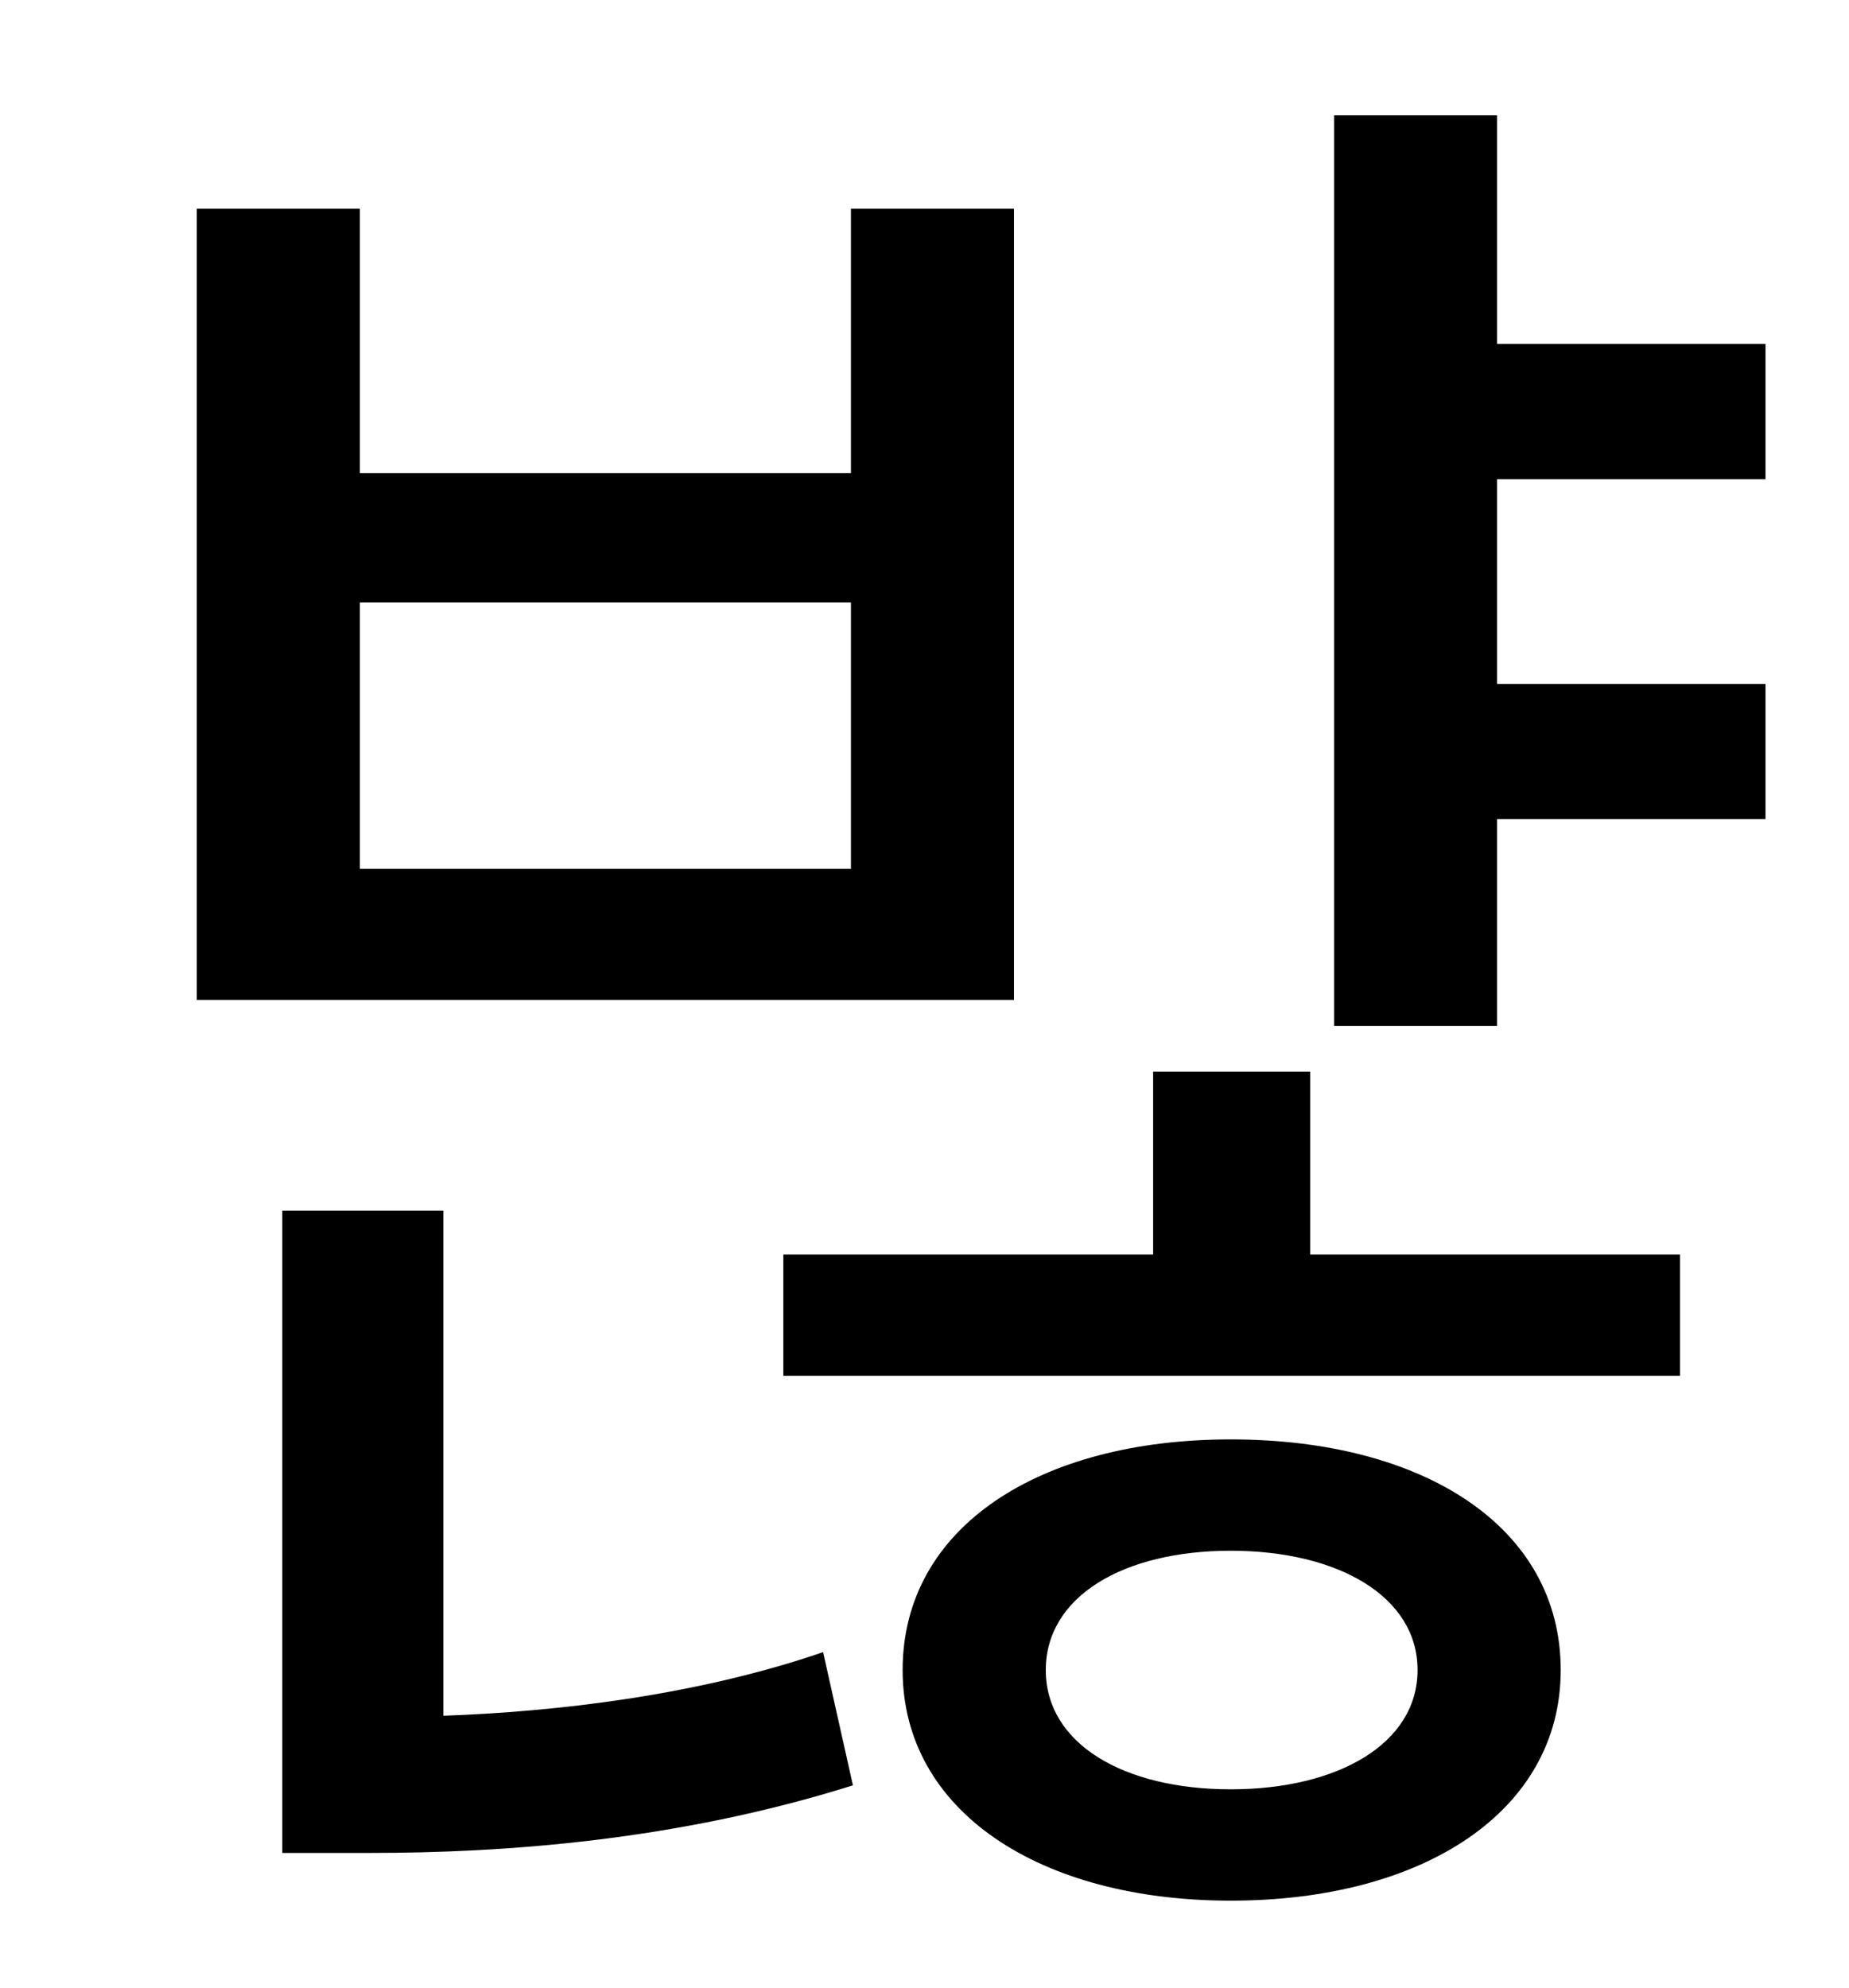 <?xml version="1.0" standalone="no"?>
<!DOCTYPE svg PUBLIC "-//W3C//DTD SVG 1.1//EN" "http://www.w3.org/Graphics/SVG/1.1/DTD/svg11.dtd" >
<svg xmlns="http://www.w3.org/2000/svg" xmlns:xlink="http://www.w3.org/1999/xlink" version="1.1" viewBox="-10 0 930 1000">
   <path fill="currentColor"
d="M418 437v-134h-247v134h247zM500 105v398h-411v-398h82v133h247v-133h82zM213 609v254c56 -2 127 -10 191 -32l15 67c-89 28 -176 34 -243 34h-44v-323h81zM609 900c54 0 94 -23 94 -60s-40 -60 -94 -60s-93 23 -93 60s39 60 93 60zM609 724c97 0 166 44 166 116
c0 71 -69 116 -166 116c-96 0 -165 -45 -165 -116c0 -72 69 -116 165 -116zM649 539v92h186v61h-451v-61h186v-92h79zM878 241h-135v103h135v68h-135v104h-82v-458h82v115h135v68z" />
</svg>
